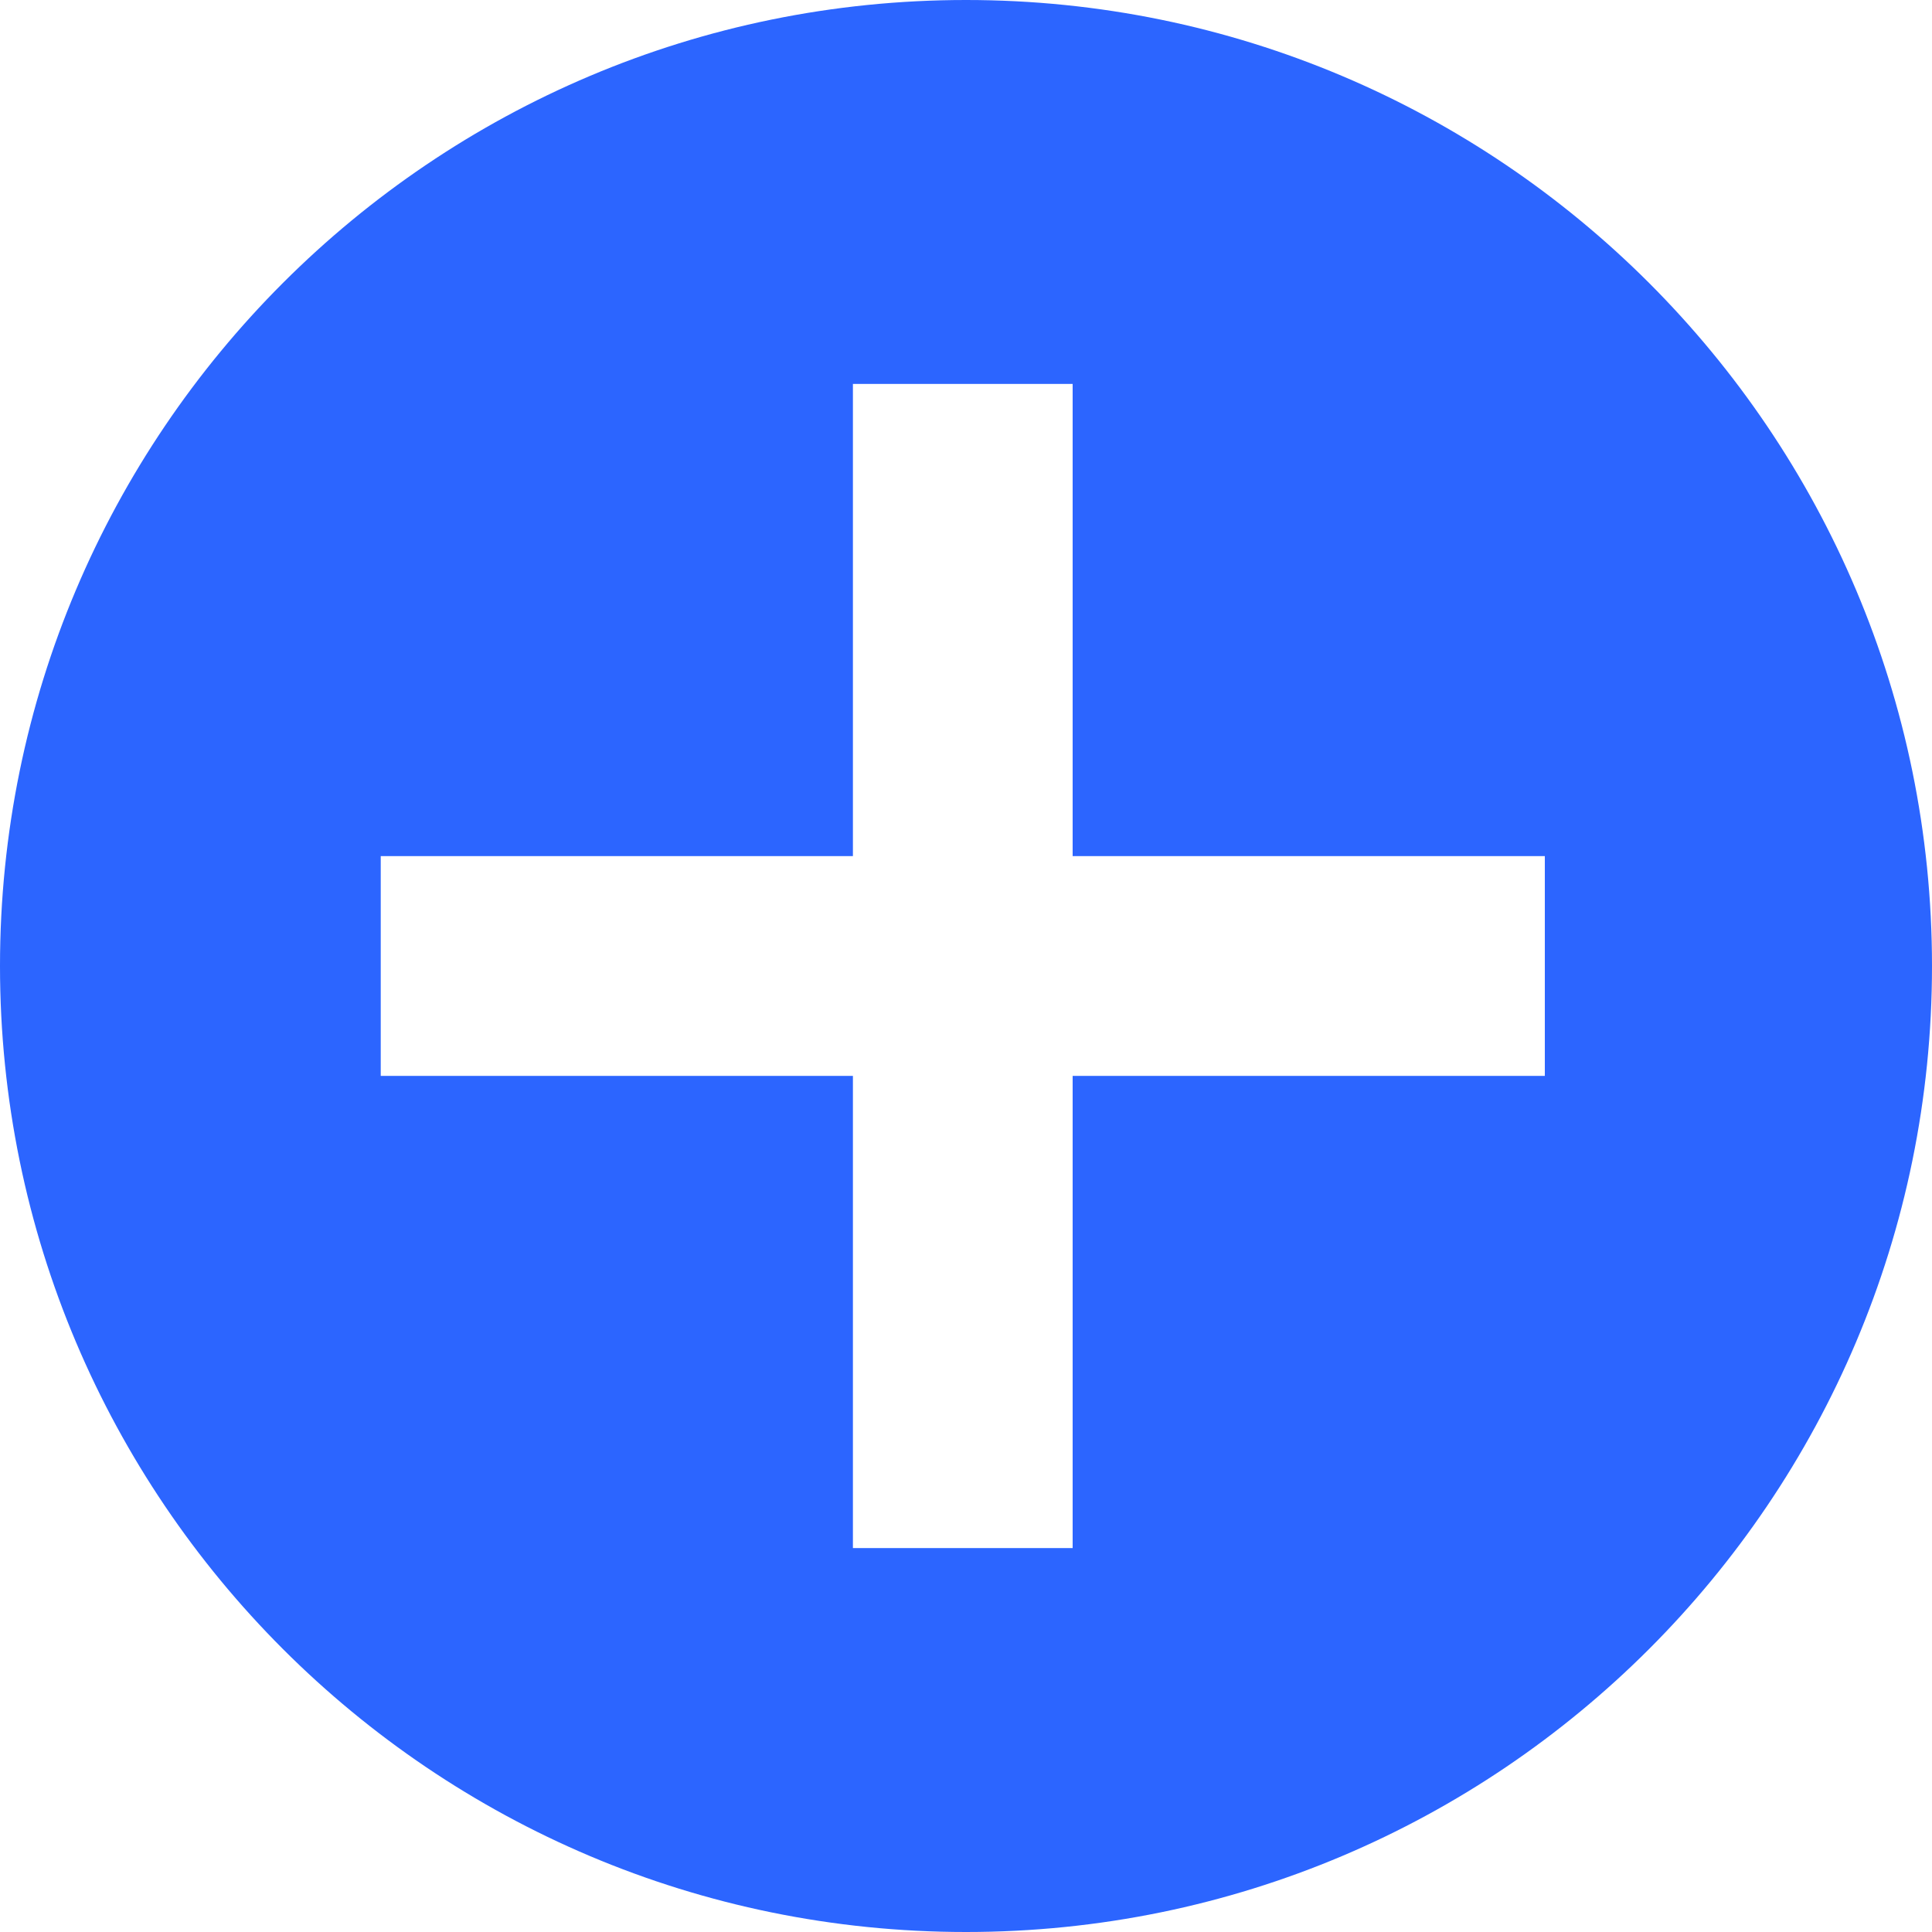 <svg width="15" height="15" viewBox="0 0 15 15" fill="none" xmlns="http://www.w3.org/2000/svg">
<path fill-rule="evenodd" clip-rule="evenodd" d="M0 7.5C0 3.358 3.358 0 7.5 0C11.642 0 15 3.358 15 7.5C15 11.642 11.642 15 7.5 15C3.358 15 0 11.642 0 7.5ZM8.328 8.353H11.994V6.647H8.328V2.981H6.622V6.647H2.956V8.353H6.622V12.019H8.328V8.353Z" fill="#2C65FF"/>
</svg>
